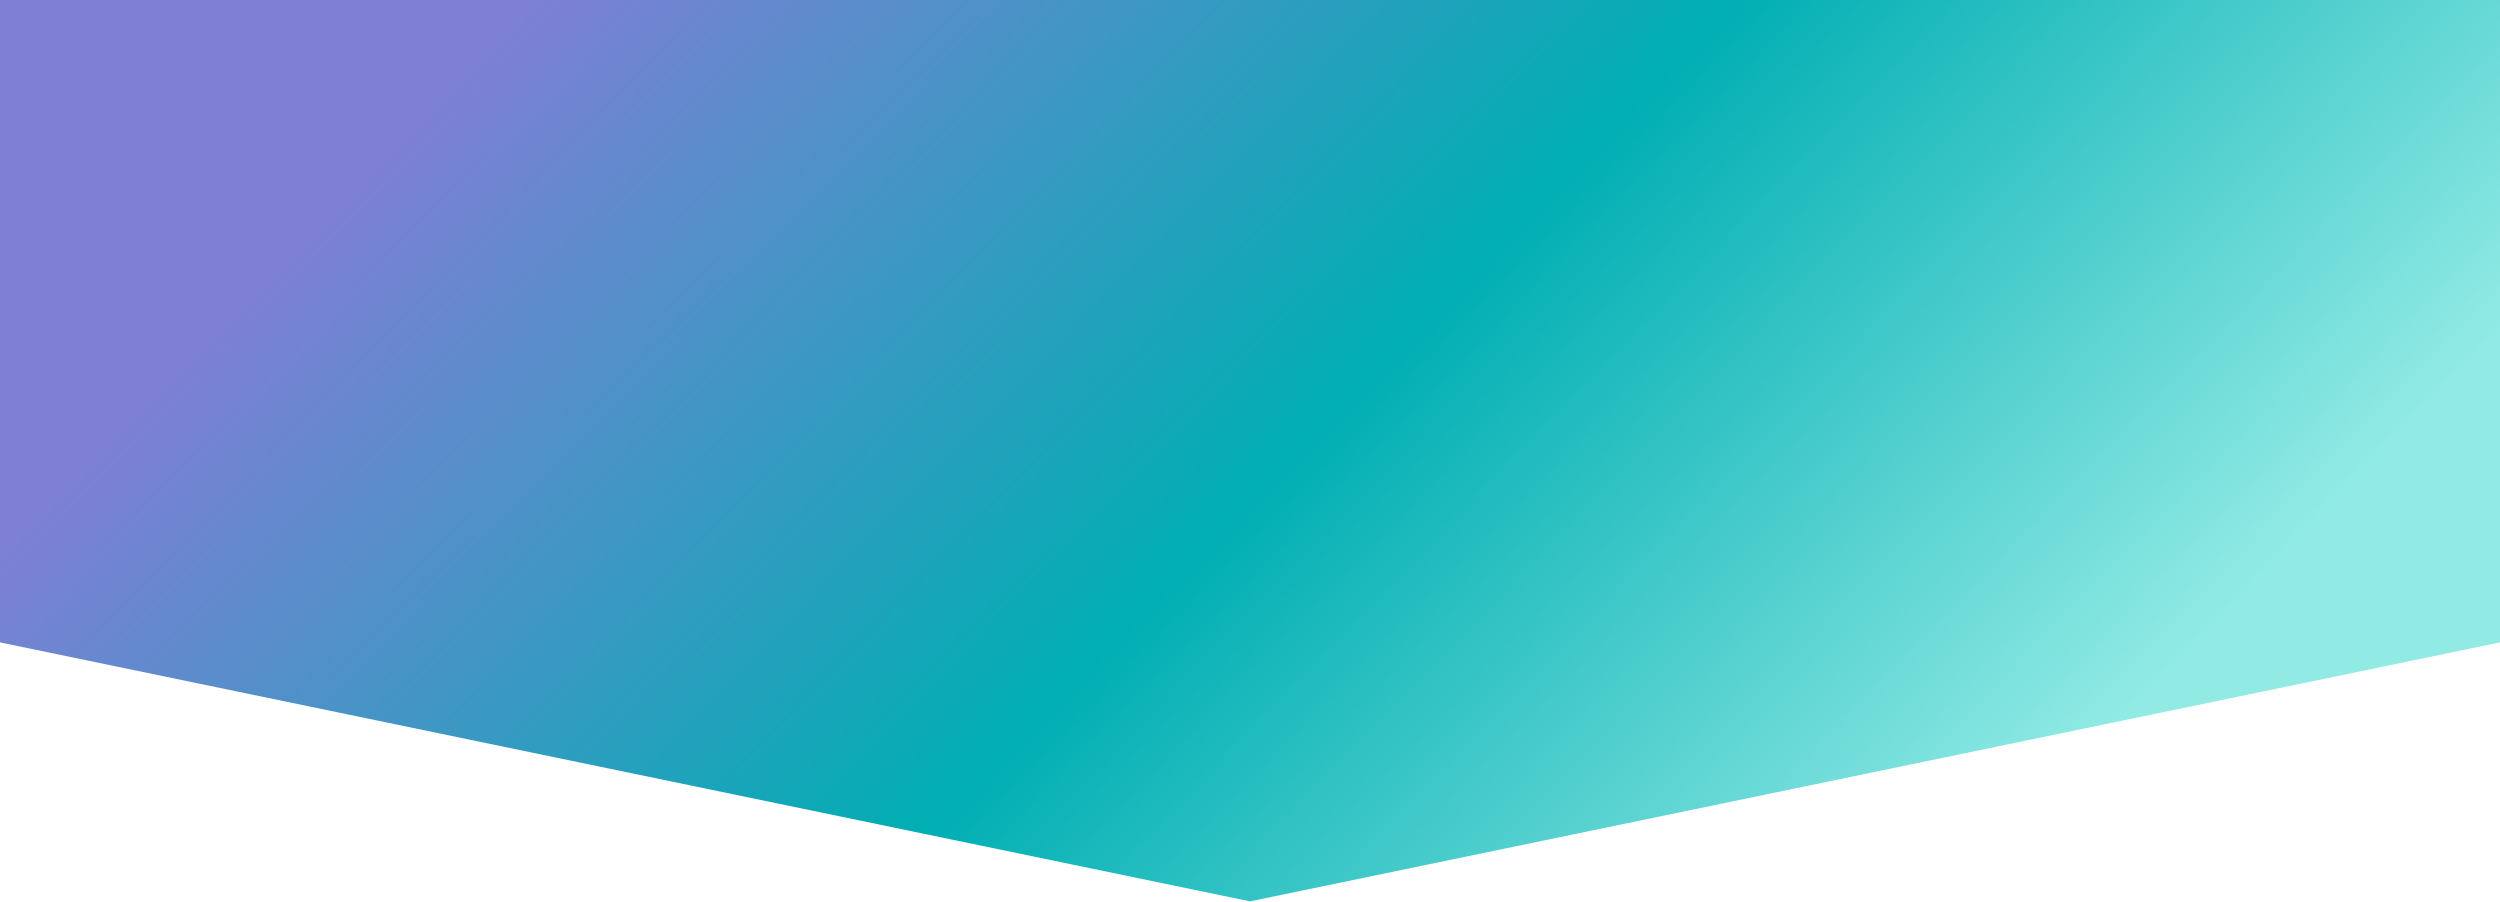 <svg width="1366" height="493" viewBox="0 0 1366 493" fill="none" xmlns="http://www.w3.org/2000/svg">
<path d="M0 -1H1366V351L683 492.5L0 351V-1Z" fill="url(#paint0_linear)"/>
<defs>
<linearGradient id="paint0_linear" x1="5.2401e-06" y1="29.421" x2="935.743" y2="936.401" gradientUnits="userSpaceOnUse">
<stop offset="0.141" stop-color="#7F7FD5"/>
<stop offset="0.505" stop-color="#00AEB3"/>
<stop offset="0.833" stop-color="#91EAE4"/>
</linearGradient>
</defs>
</svg>
